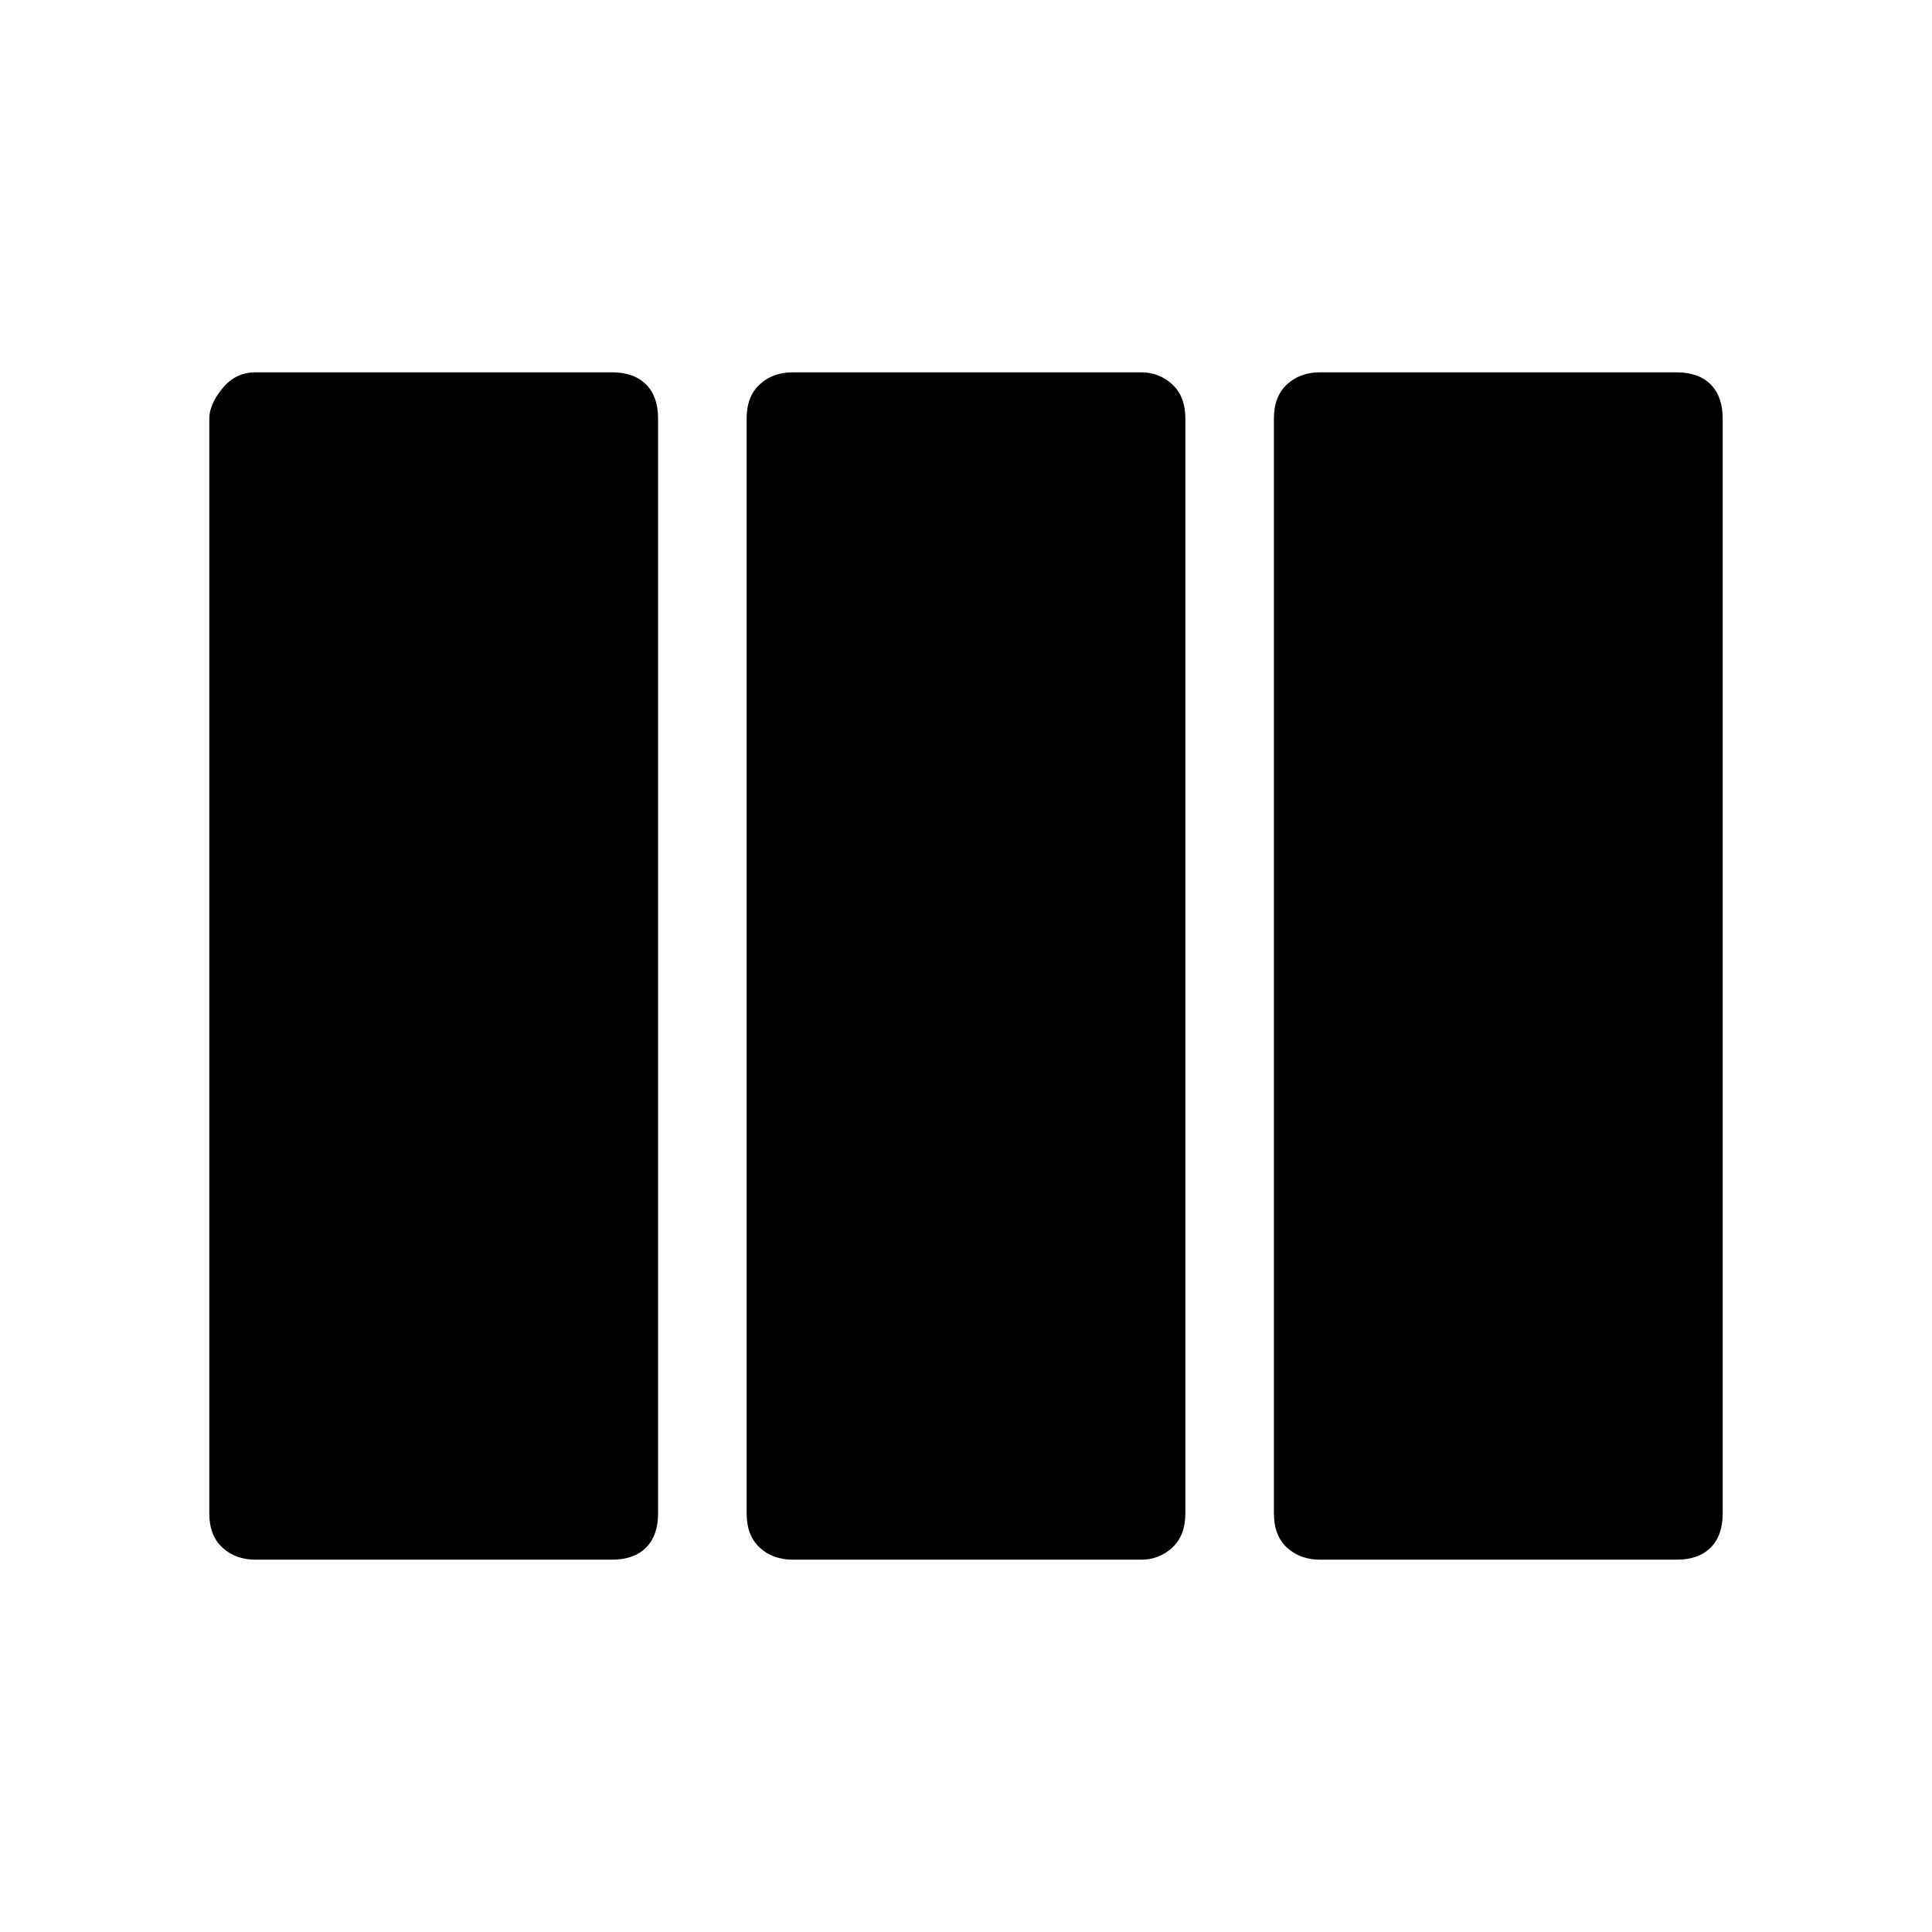 <svg xmlns="http://www.w3.org/2000/svg" height="48" width="48"><path d="M6.35 38.75q-.5 0-.825-.3-.325-.3-.325-.85V10.4q0-.35.325-.75t.825-.4h8.85q.55 0 .85.3.3.3.3.85v27.2q0 .55-.3.85-.3.3-.85.3Zm13.35 0q-.5 0-.825-.3-.325-.3-.325-.85V10.4q0-.55.325-.85.325-.3.825-.3h8.65q.45 0 .775.3t.325.85v27.2q0 .55-.325.85-.325.3-.775.3Zm13.1 0q-.5 0-.825-.3-.325-.3-.325-.85V10.4q0-.55.325-.85.325-.3.825-.3h8.85q.55 0 .85.3.3.3.3.85v27.2q0 .55-.3.85-.3.3-.85.3Z"/></svg>